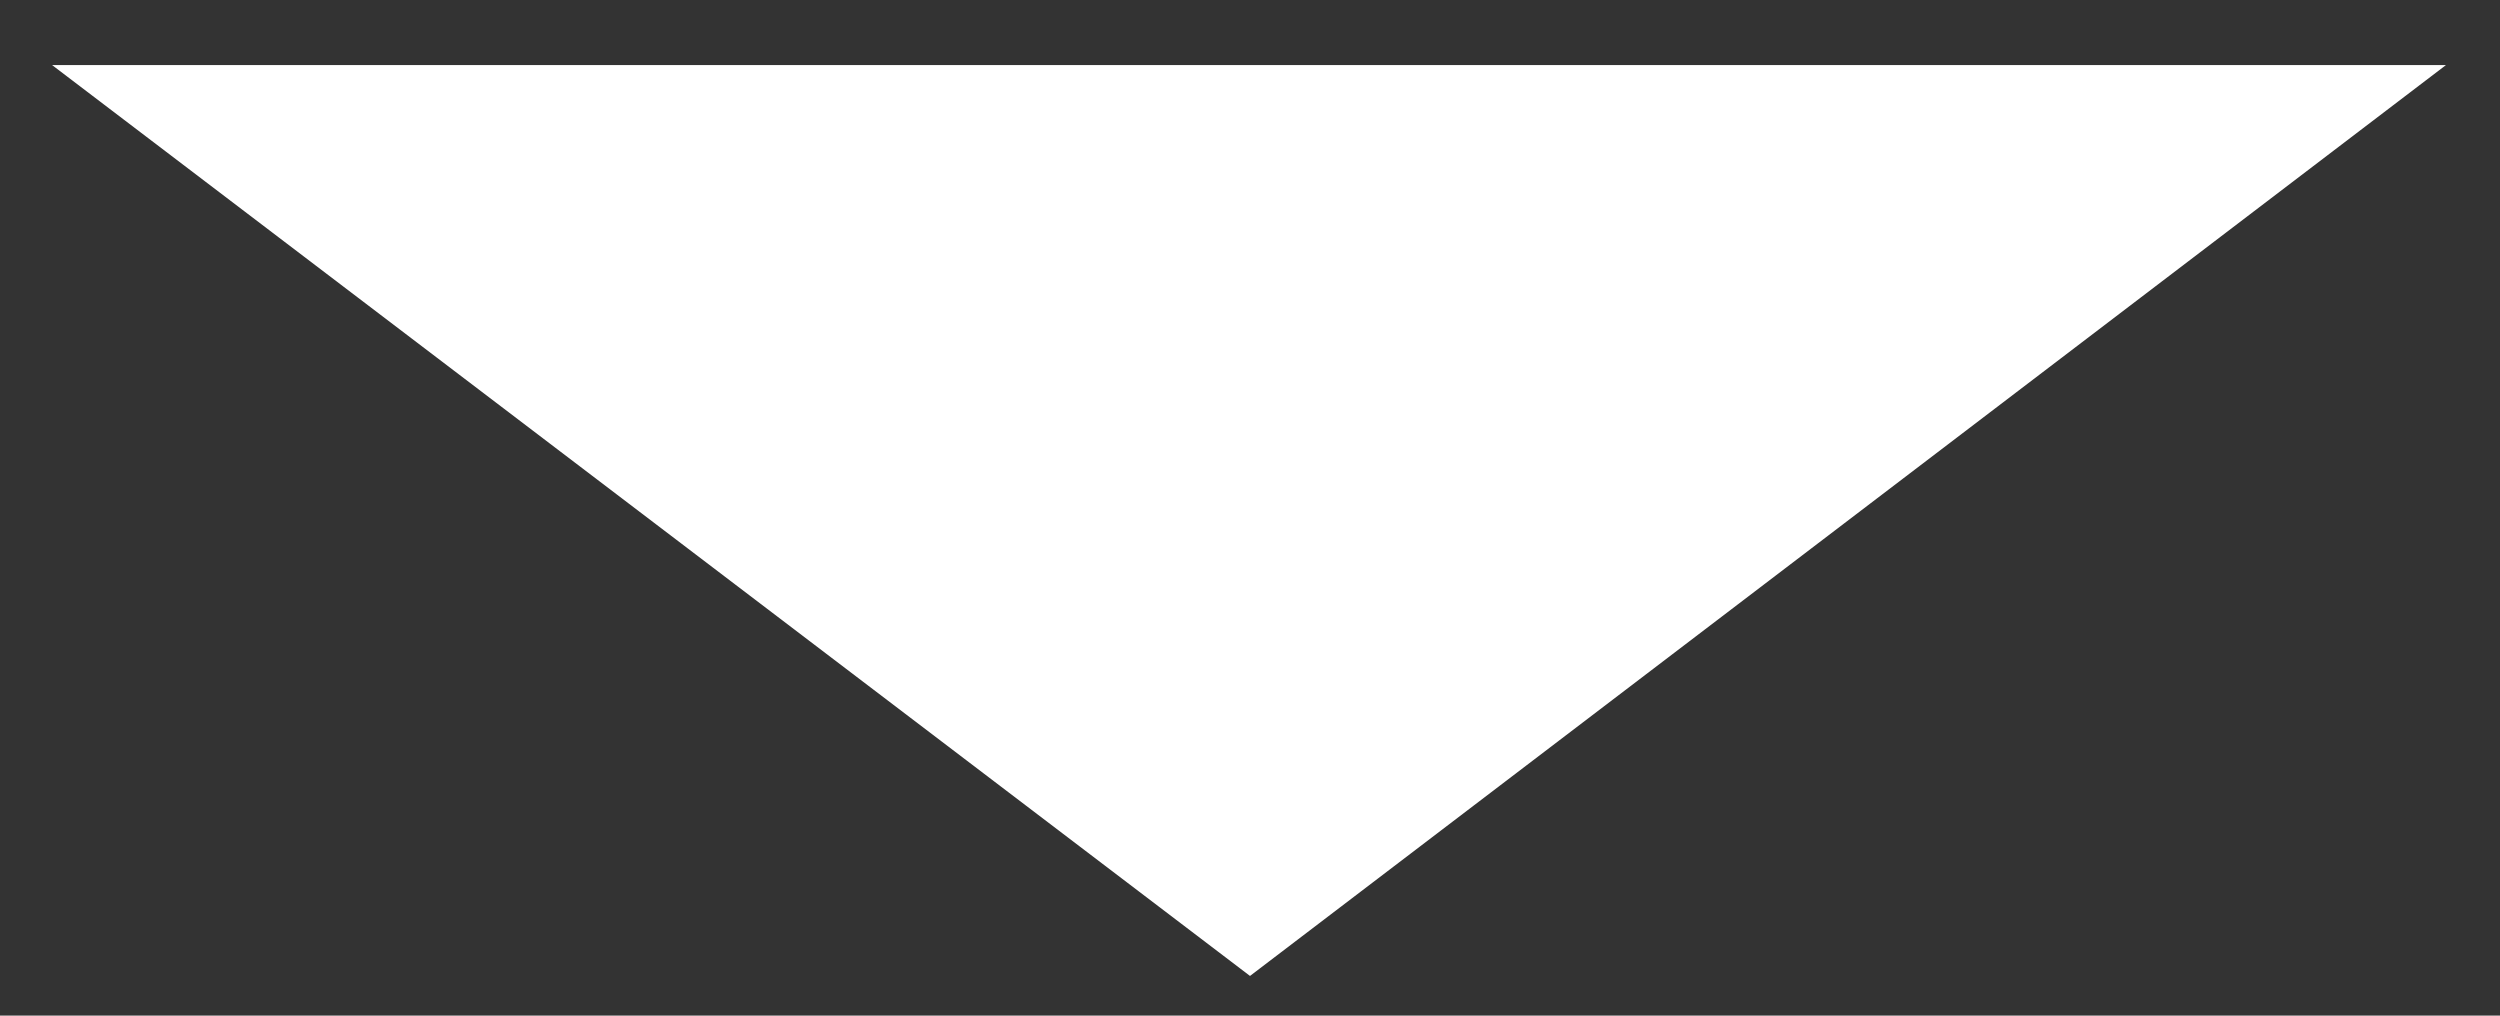<svg xmlns="http://www.w3.org/2000/svg" width="32" height="13" fill="none" xmlns:v="https://vecta.io/nano"><rect width="100%" height="100%" fill="#333333" stroke="none"/><path d="M31.308.833H.667L16 12.492 31.308.833z" fill="#fff"/></svg>